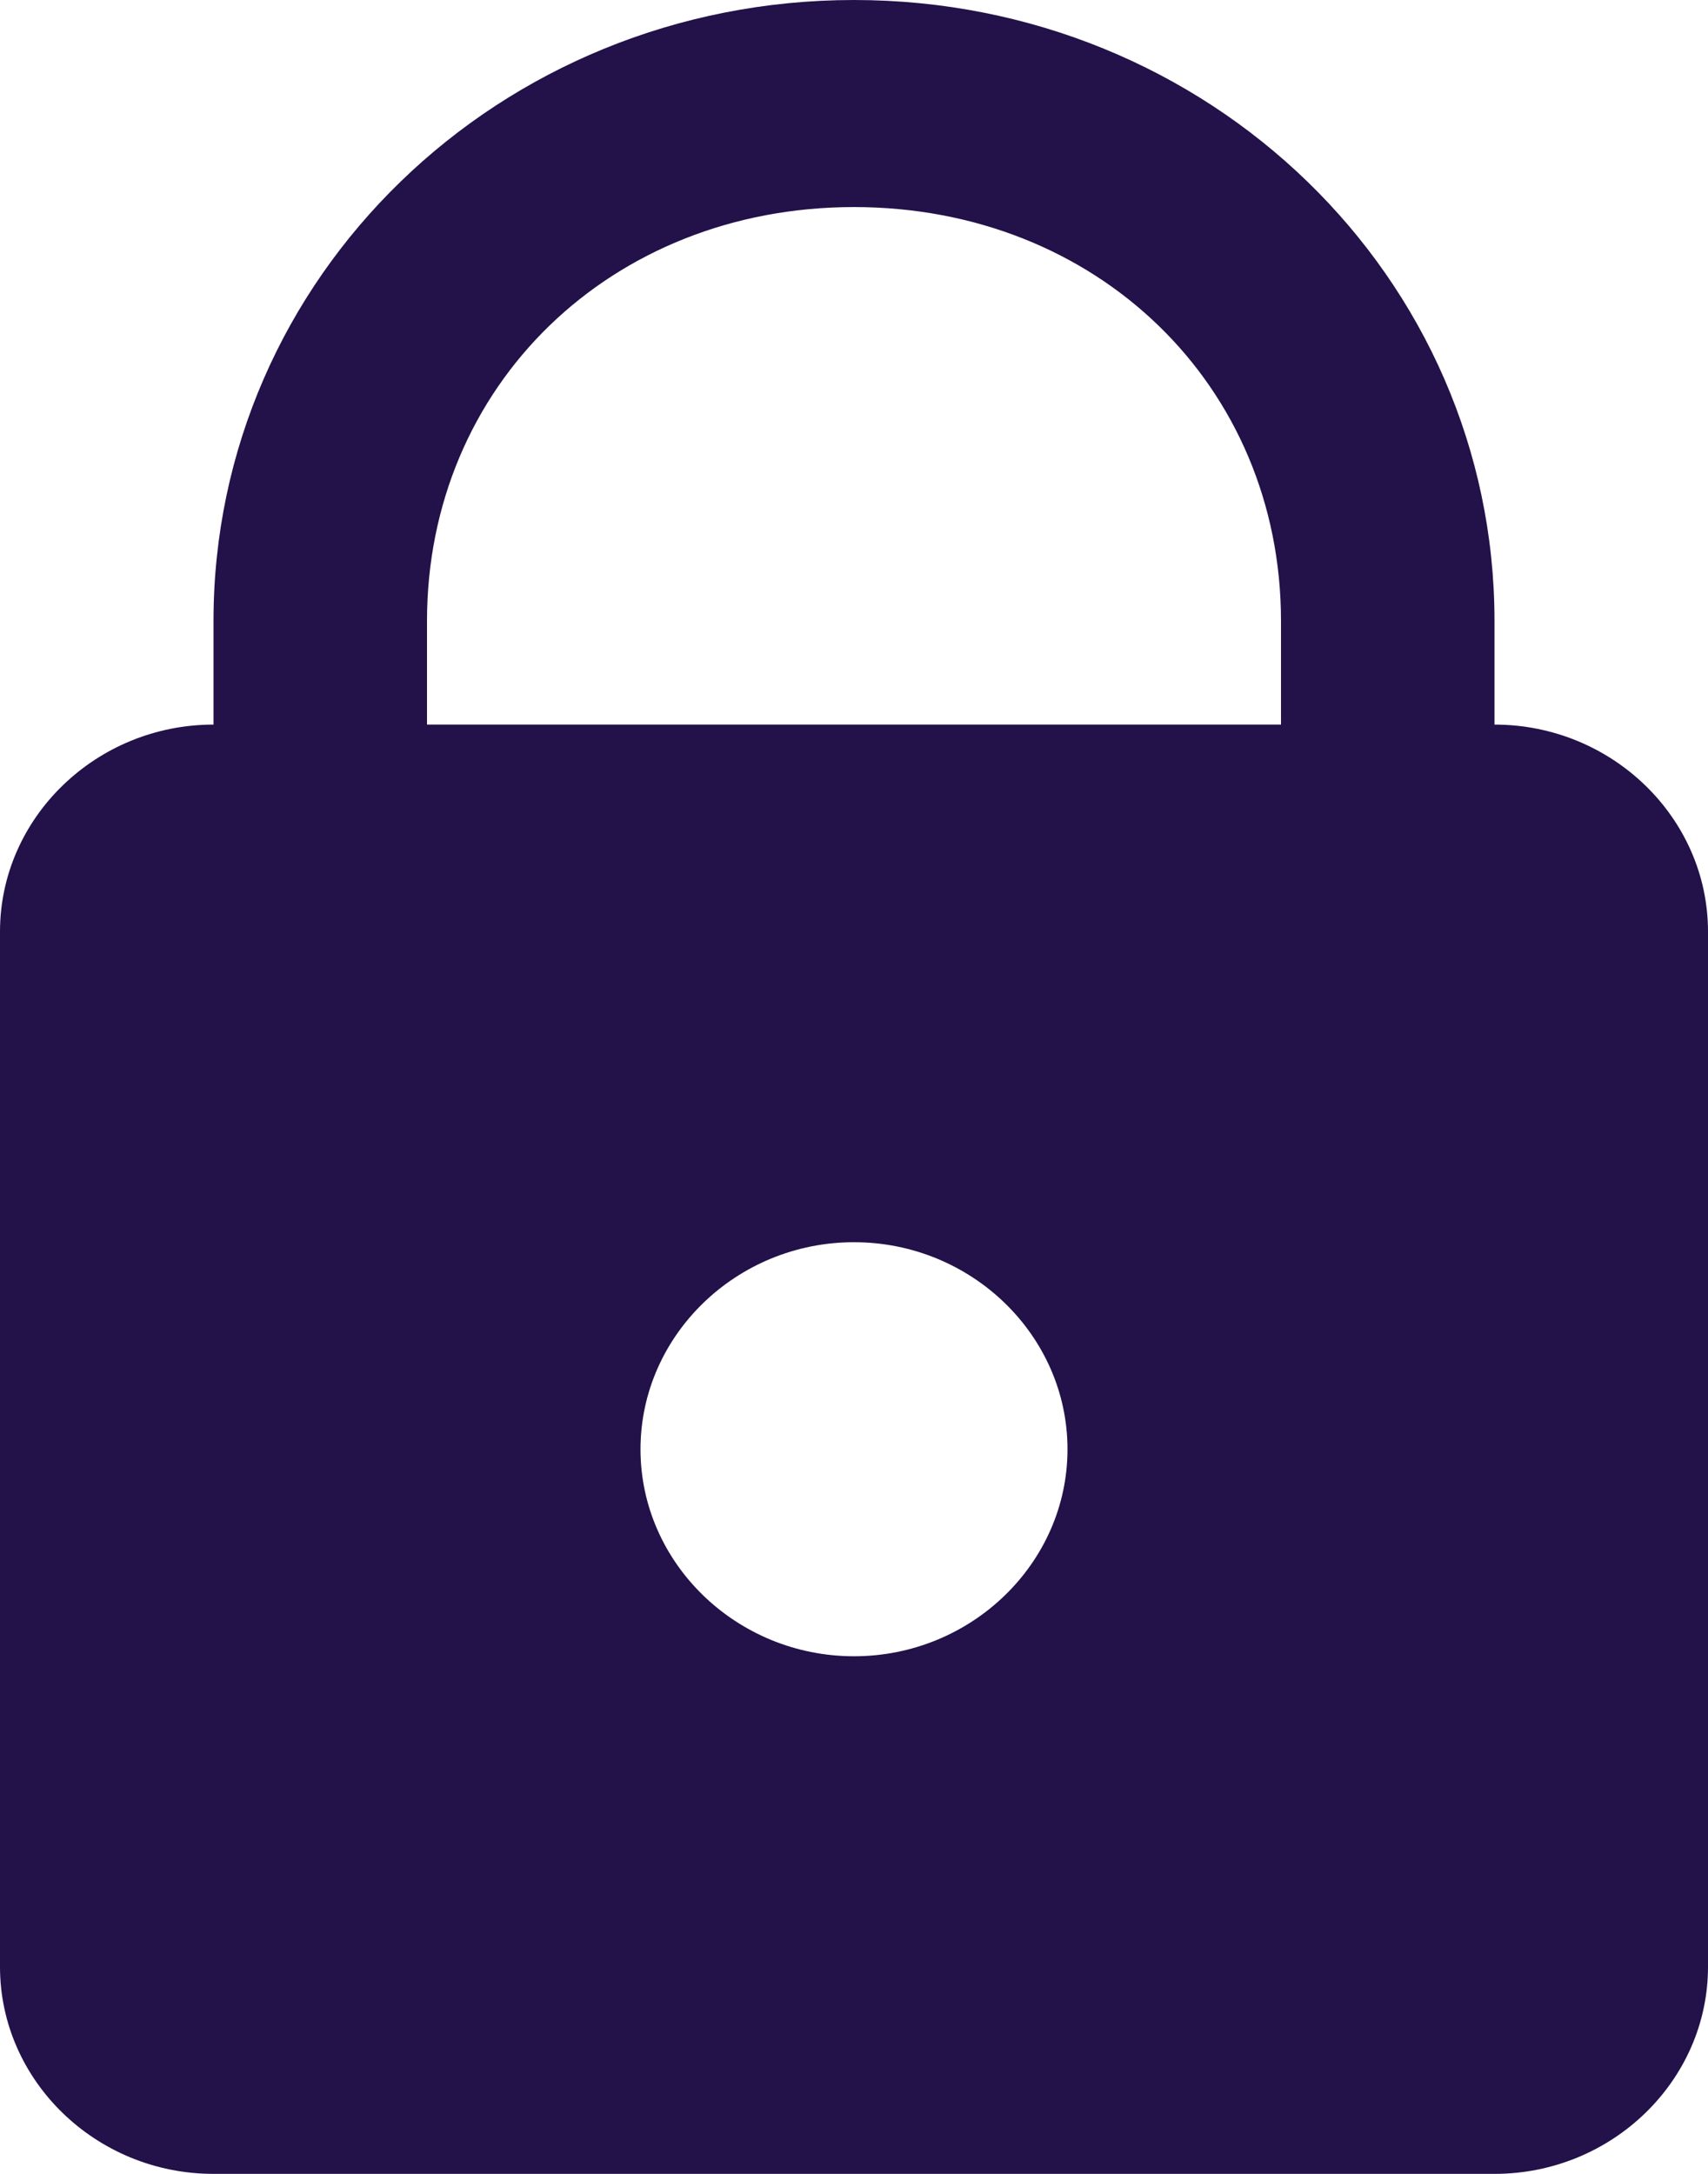 <svg width="22" height="28" viewBox="0 0 22 28" fill="none" xmlns="http://www.w3.org/2000/svg">
<path d="M11 0C6.43 0 2.75 3.568 2.75 8V9.333C1.238 9.333 0 10.533 0 12V25.333C0 26.8 1.238 28 2.75 28H19.25C20.762 28 22 26.8 22 25.333V12C22 10.533 20.762 9.333 19.25 9.333V8C19.25 3.568 15.57 0 11 0ZM11 2.667C14.13 2.667 16.5 4.965 16.5 8V9.333H5.5V8C5.5 4.965 7.87 2.667 11 2.667ZM11 16C12.512 16 13.75 17.2 13.75 18.667C13.75 20.133 12.512 21.333 11 21.333C9.488 21.333 8.25 20.133 8.25 18.667C8.25 17.2 9.488 16 11 16Z" fill="#231149"/>
</svg>
